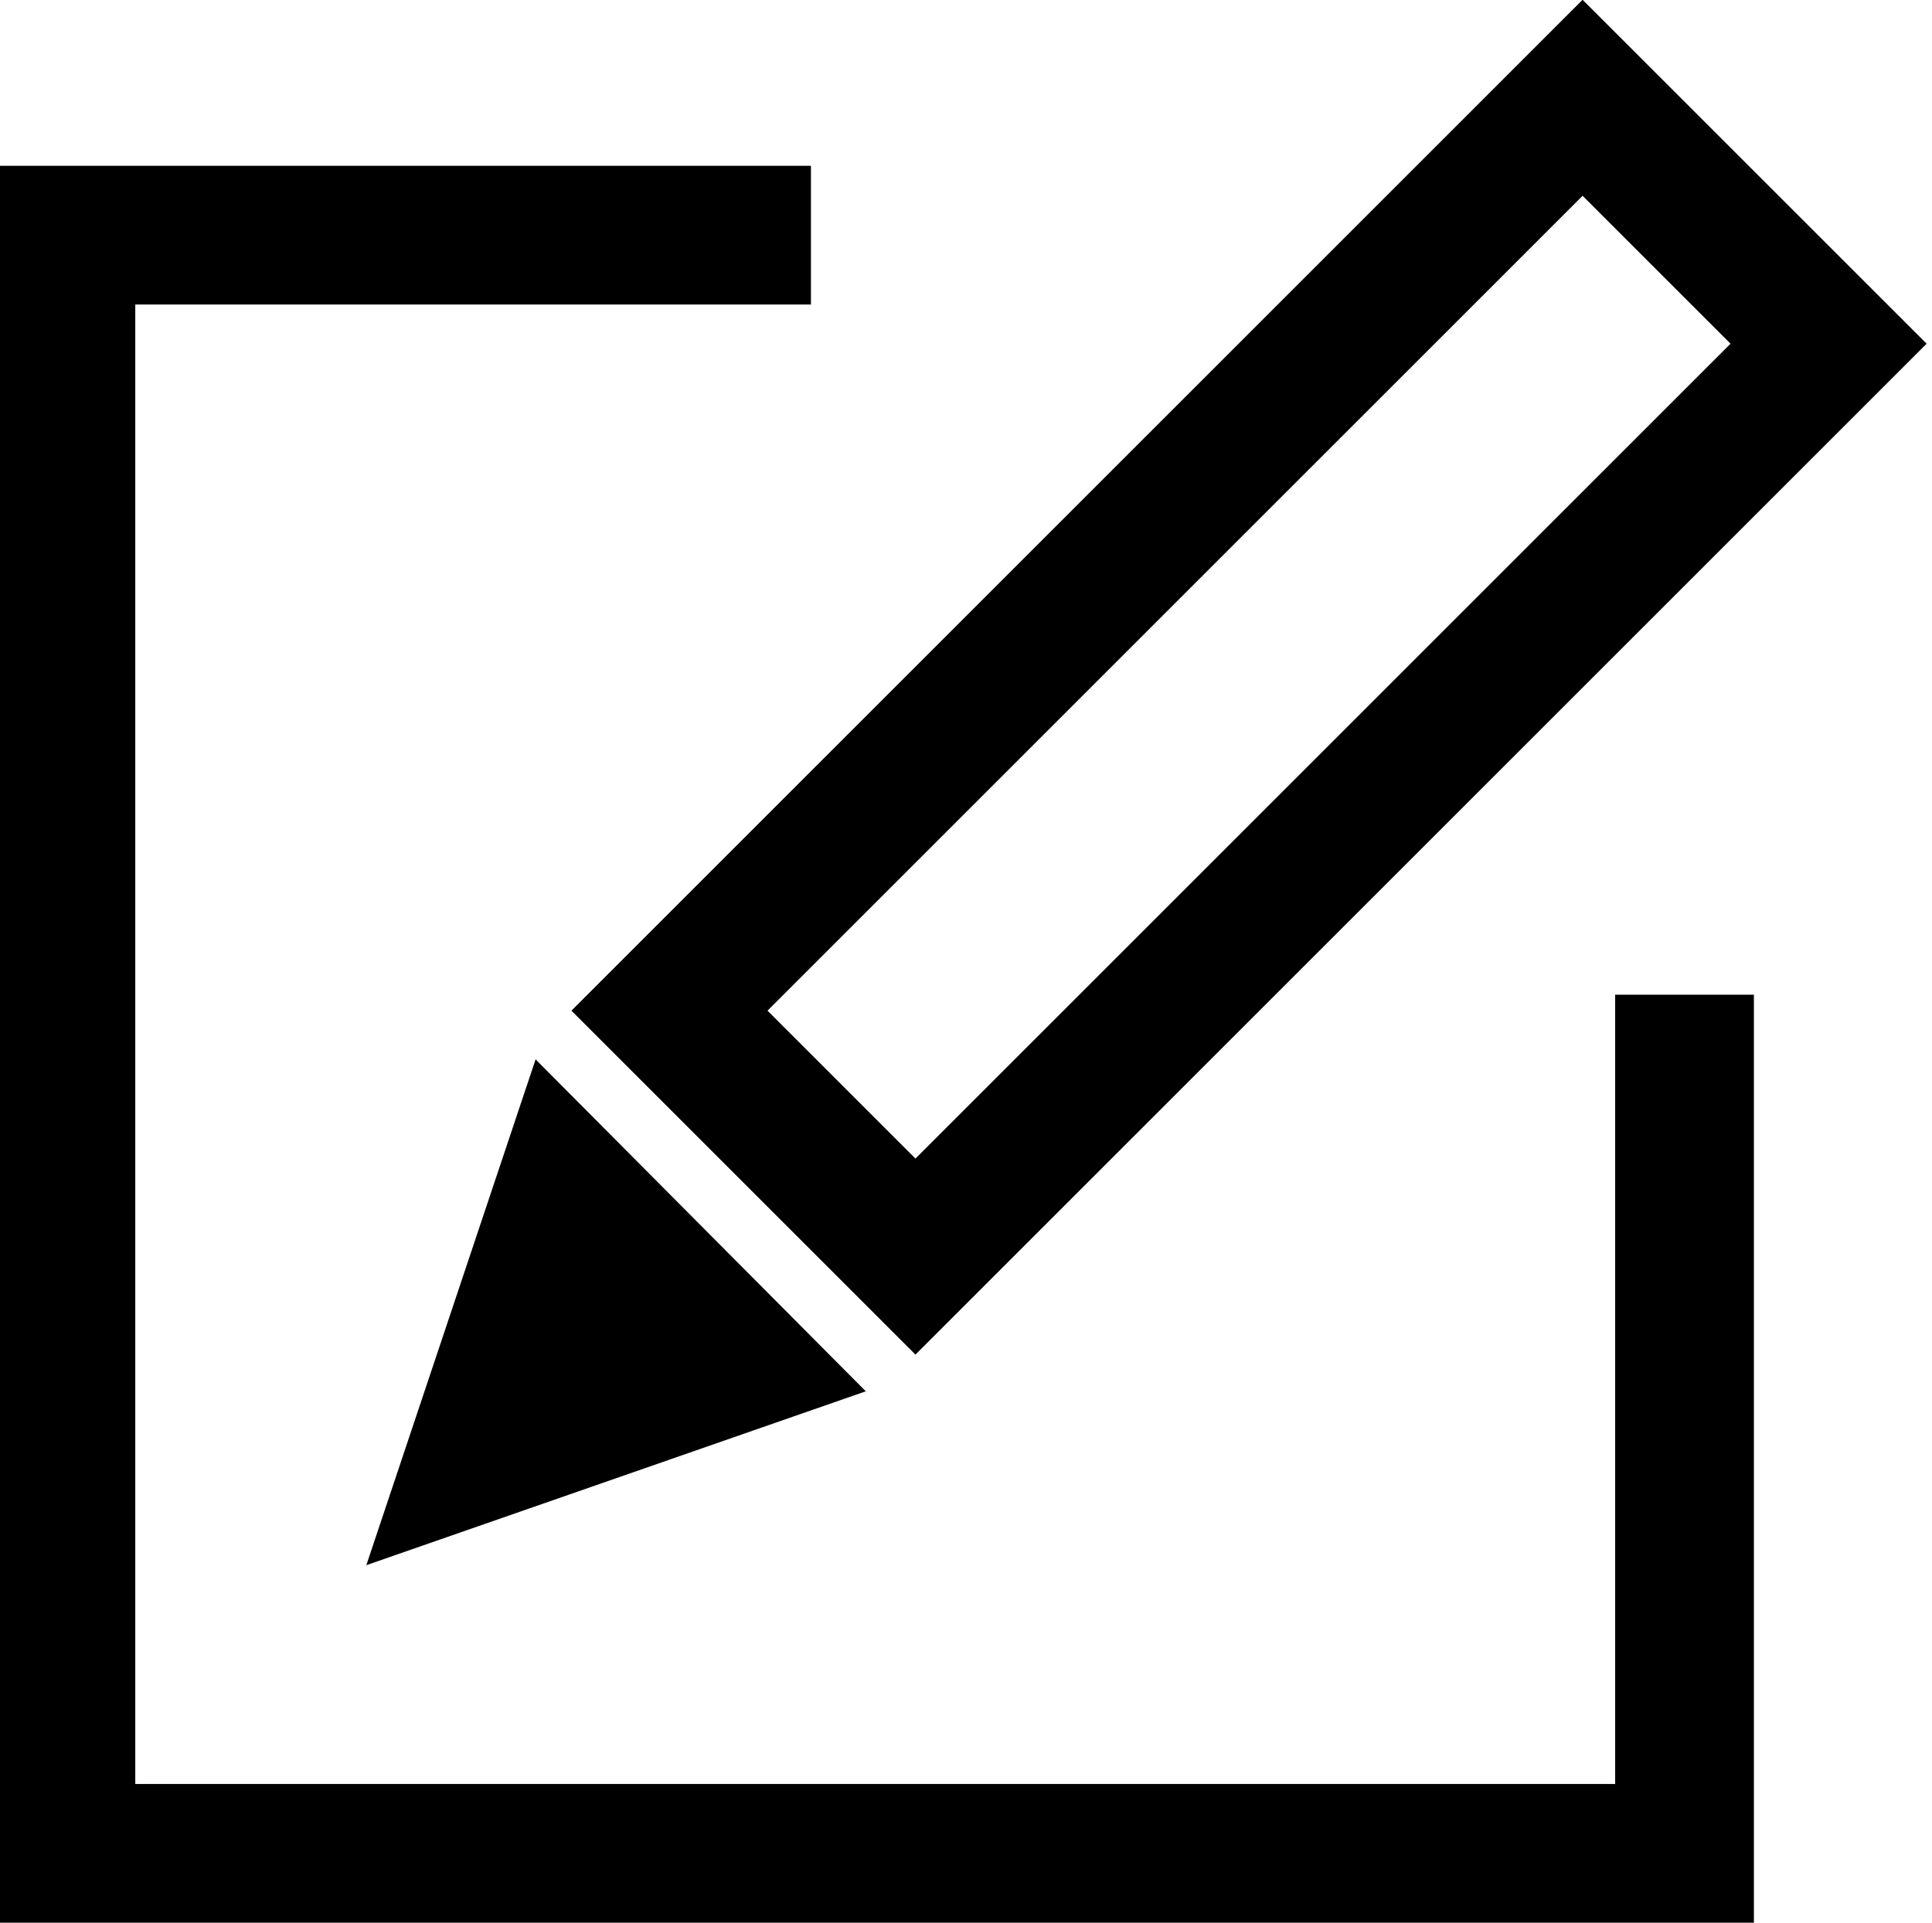 <svg width="24" height="23.891" version="1.1" viewBox="0 0 6.35 6.321" xmlns="http://www.w3.org/2000/svg"><g transform="translate(-24.493 -108.85)"><g transform="matrix(.152 0 0 .152 14.931 108.25)"><path d="m80.443 9.033h-16.11v35h35v-18.572" style="fill:none;stroke-width:3;stroke:#000000"/><g transform="matrix(.591 .591 -.591 .591 116.88 -62.402)" style="stroke-width:1.196"><rect x="41.212" y="74.632" width="9" height="33.409" style="fill:none;paint-order:normal;stroke-linecap:square;stroke-width:3.587;stroke:#000000"/><path d="m39.91 111.54 5.901 11.835 5.706-11.803z" style="fill-rule:evenodd;fill:#000000;stroke-width:.316px;stroke:#000000"/></g></g></g></svg>
